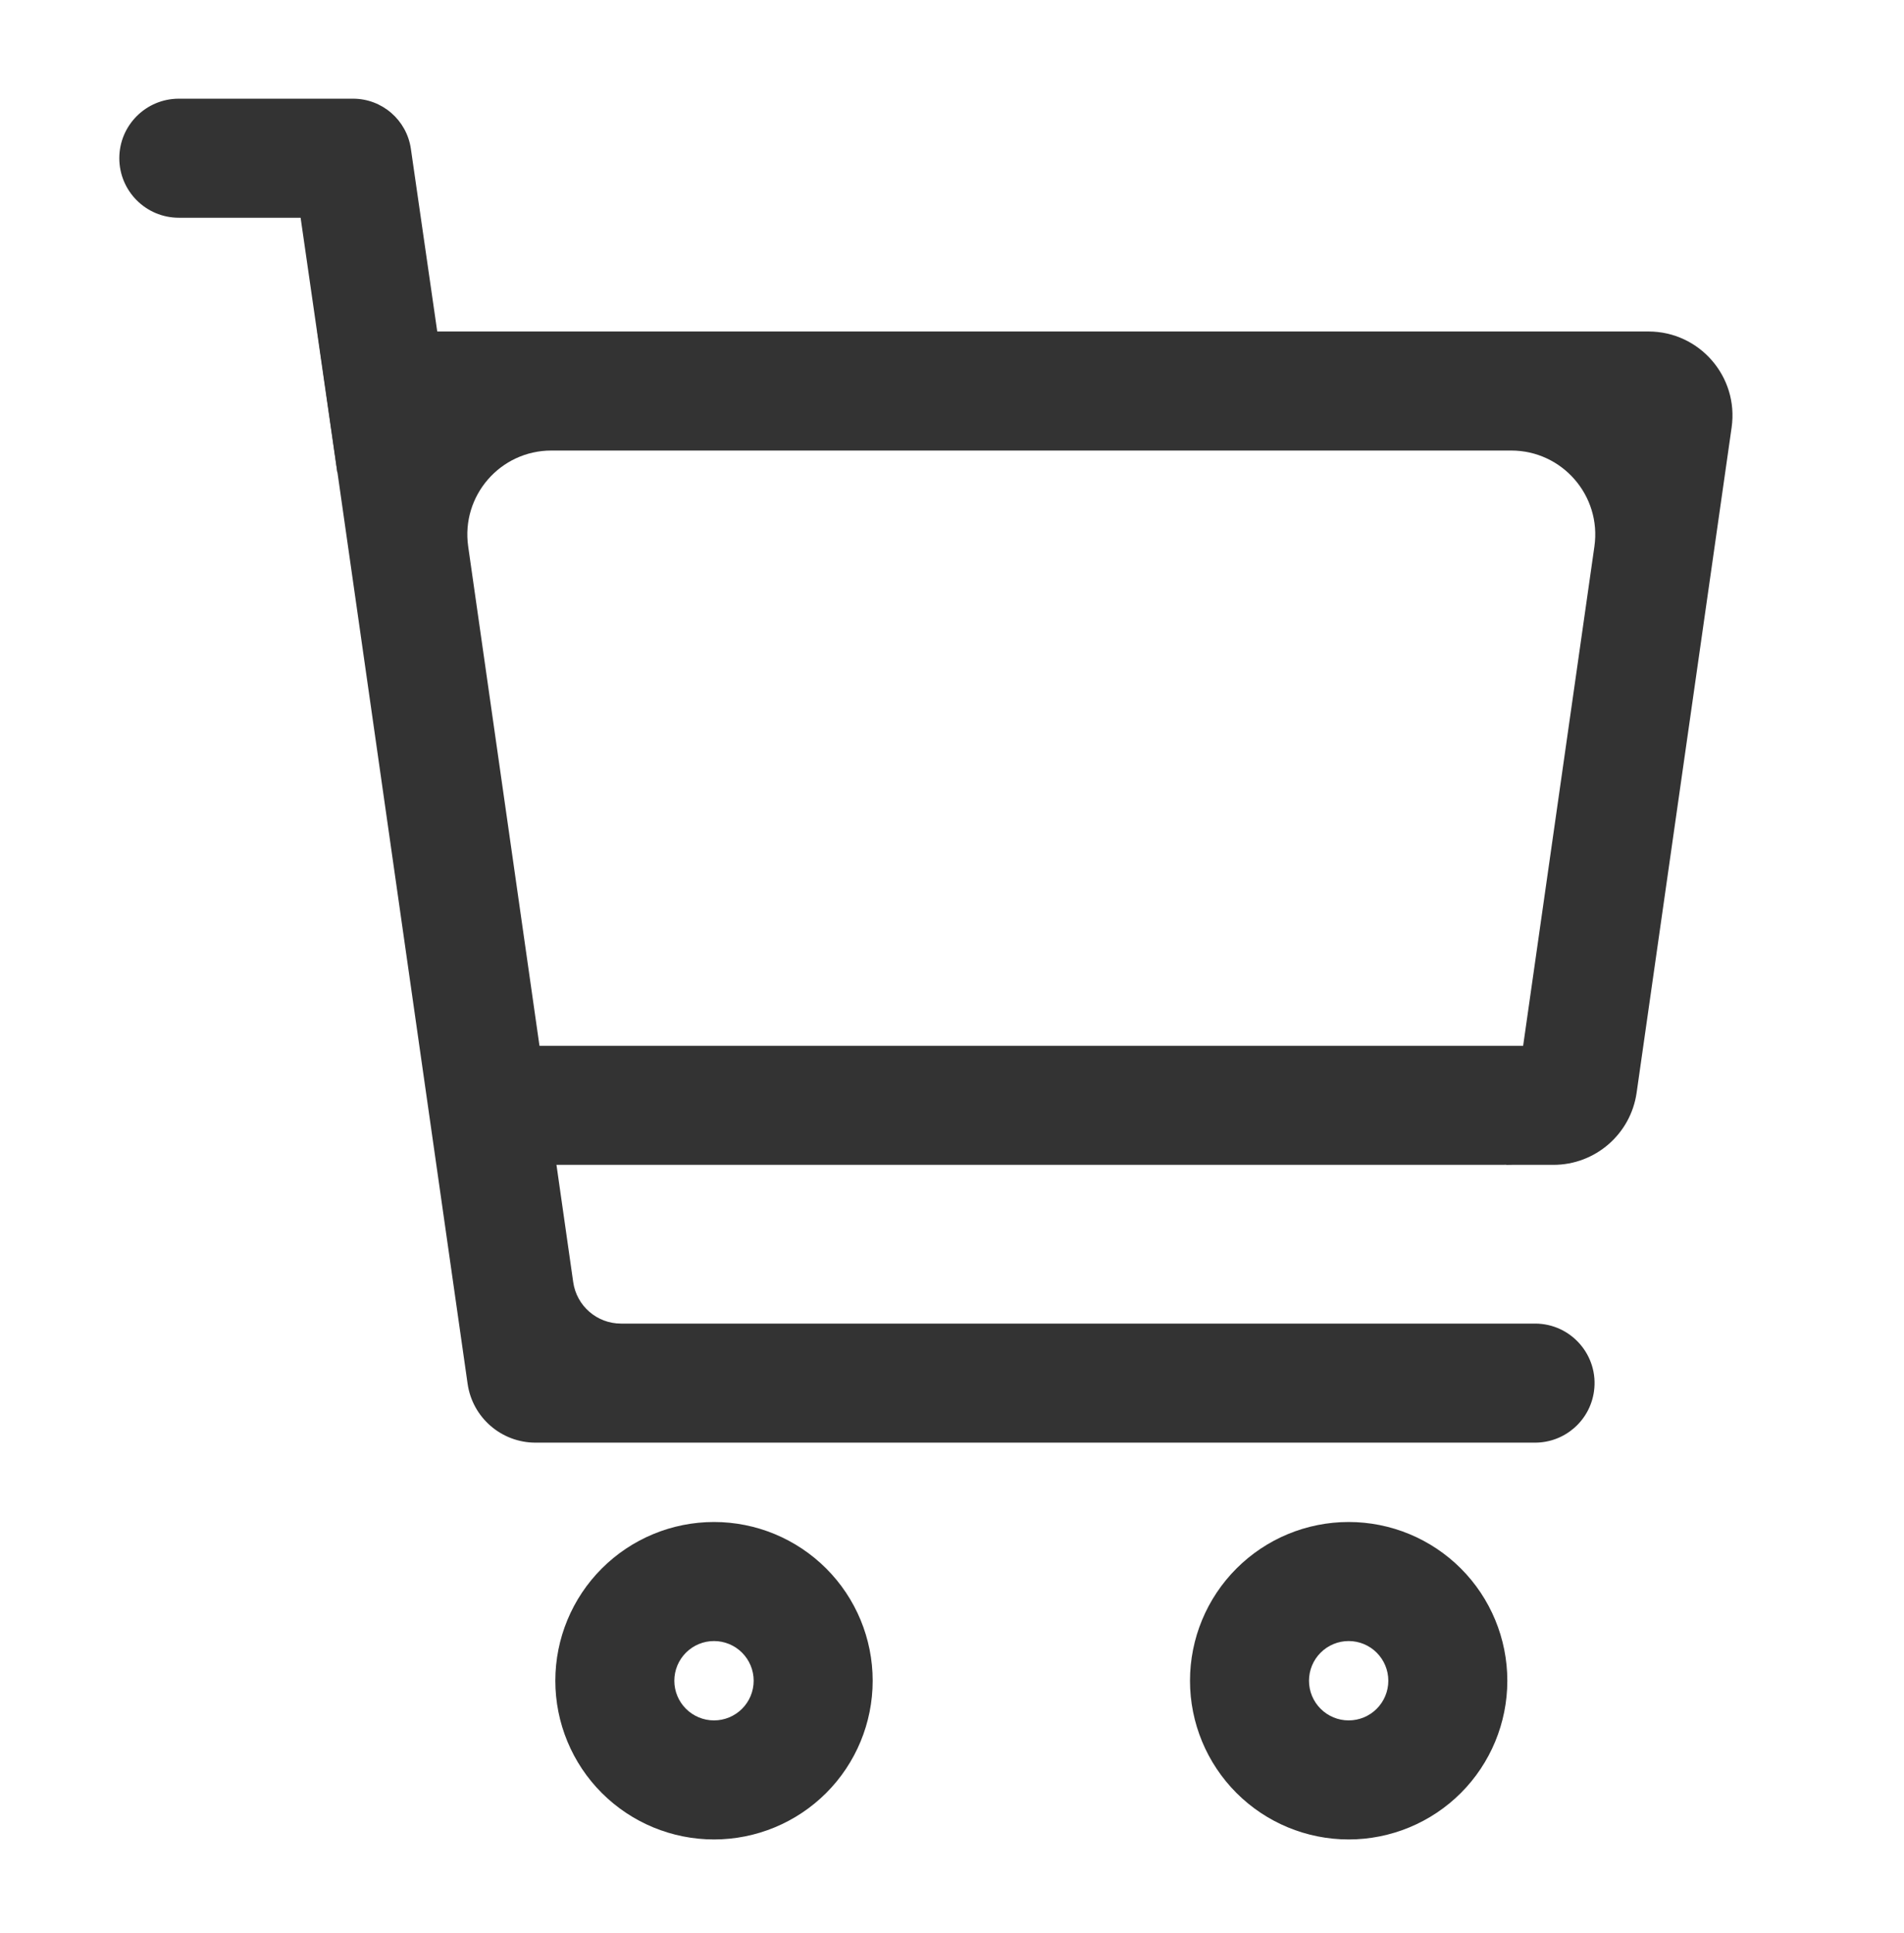 <svg width="68" height="69" viewBox="0 0 68 69" fill="none" xmlns="http://www.w3.org/2000/svg">
<path d="M54.823 47.251C56.116 47.251 57.11 48.396 56.927 49.676C56.778 50.723 55.881 51.501 54.823 51.501H19.125C17.905 51.501 16.872 50.604 16.7 49.397L11.333 11.834H58.874C60.7 11.834 62.102 13.451 61.844 15.258L58.451 39.008C58.24 40.486 56.974 41.584 55.481 41.584H53.791L56.943 19.508C57.201 17.701 55.798 16.084 53.973 16.084H19.691C17.865 16.084 16.463 17.701 16.721 19.508L20.472 45.771C20.593 46.62 21.32 47.251 22.178 47.251H54.823ZM25.5 54.334C27.003 54.334 28.444 54.931 29.507 55.994C30.57 57.056 31.167 58.498 31.167 60.001C31.167 61.504 30.57 62.945 29.507 64.008C28.444 65.07 27.003 65.667 25.5 65.667C23.997 65.667 22.556 65.07 21.493 64.008C20.43 62.945 19.833 61.504 19.833 60.001C19.833 58.498 20.43 57.056 21.493 55.994C22.556 54.931 23.997 54.334 25.5 54.334ZM25.5 58.584C25.124 58.584 24.764 58.733 24.498 58.999C24.233 59.265 24.083 59.625 24.083 60.001C24.083 60.376 24.233 60.737 24.498 61.002C24.764 61.268 25.124 61.417 25.5 61.417C25.876 61.417 26.236 61.268 26.502 61.002C26.767 60.737 26.917 60.376 26.917 60.001C26.917 59.625 26.767 59.265 26.502 58.999C26.236 58.733 25.876 58.584 25.5 58.584ZM48.167 54.334C49.669 54.334 51.111 54.931 52.174 55.994C53.236 57.056 53.833 58.498 53.833 60.001C53.833 61.504 53.236 62.945 52.174 64.008C51.111 65.07 49.669 65.667 48.167 65.667C46.664 65.667 45.222 65.07 44.16 64.008C43.097 62.945 42.5 61.504 42.5 60.001C42.5 58.498 43.097 57.056 44.16 55.994C45.222 54.931 46.664 54.334 48.167 54.334ZM48.167 58.584C47.791 58.584 47.431 58.733 47.165 58.999C46.899 59.265 46.75 59.625 46.75 60.001C46.75 60.376 46.899 60.737 47.165 61.002C47.431 61.268 47.791 61.417 48.167 61.417C48.542 61.417 48.903 61.268 49.168 61.002C49.434 60.737 49.583 60.376 49.583 60.001C49.583 59.625 49.434 59.265 49.168 58.999C48.903 58.733 48.542 58.584 48.167 58.584Z" fill="#333333"/>
<path d="M4.261 5.648C4.261 4.475 5.213 3.523 6.386 3.523H12.609C13.646 3.523 14.526 4.285 14.674 5.312L16.255 16.259L12.047 16.866L10.736 7.773H6.386C5.213 7.773 4.261 6.822 4.261 5.648Z" fill="#333333"/>
<path d="M17 37.334H56.667V38.584C56.667 40.241 55.324 41.584 53.667 41.584H17V37.334Z" fill="#333333"/>
</svg>
